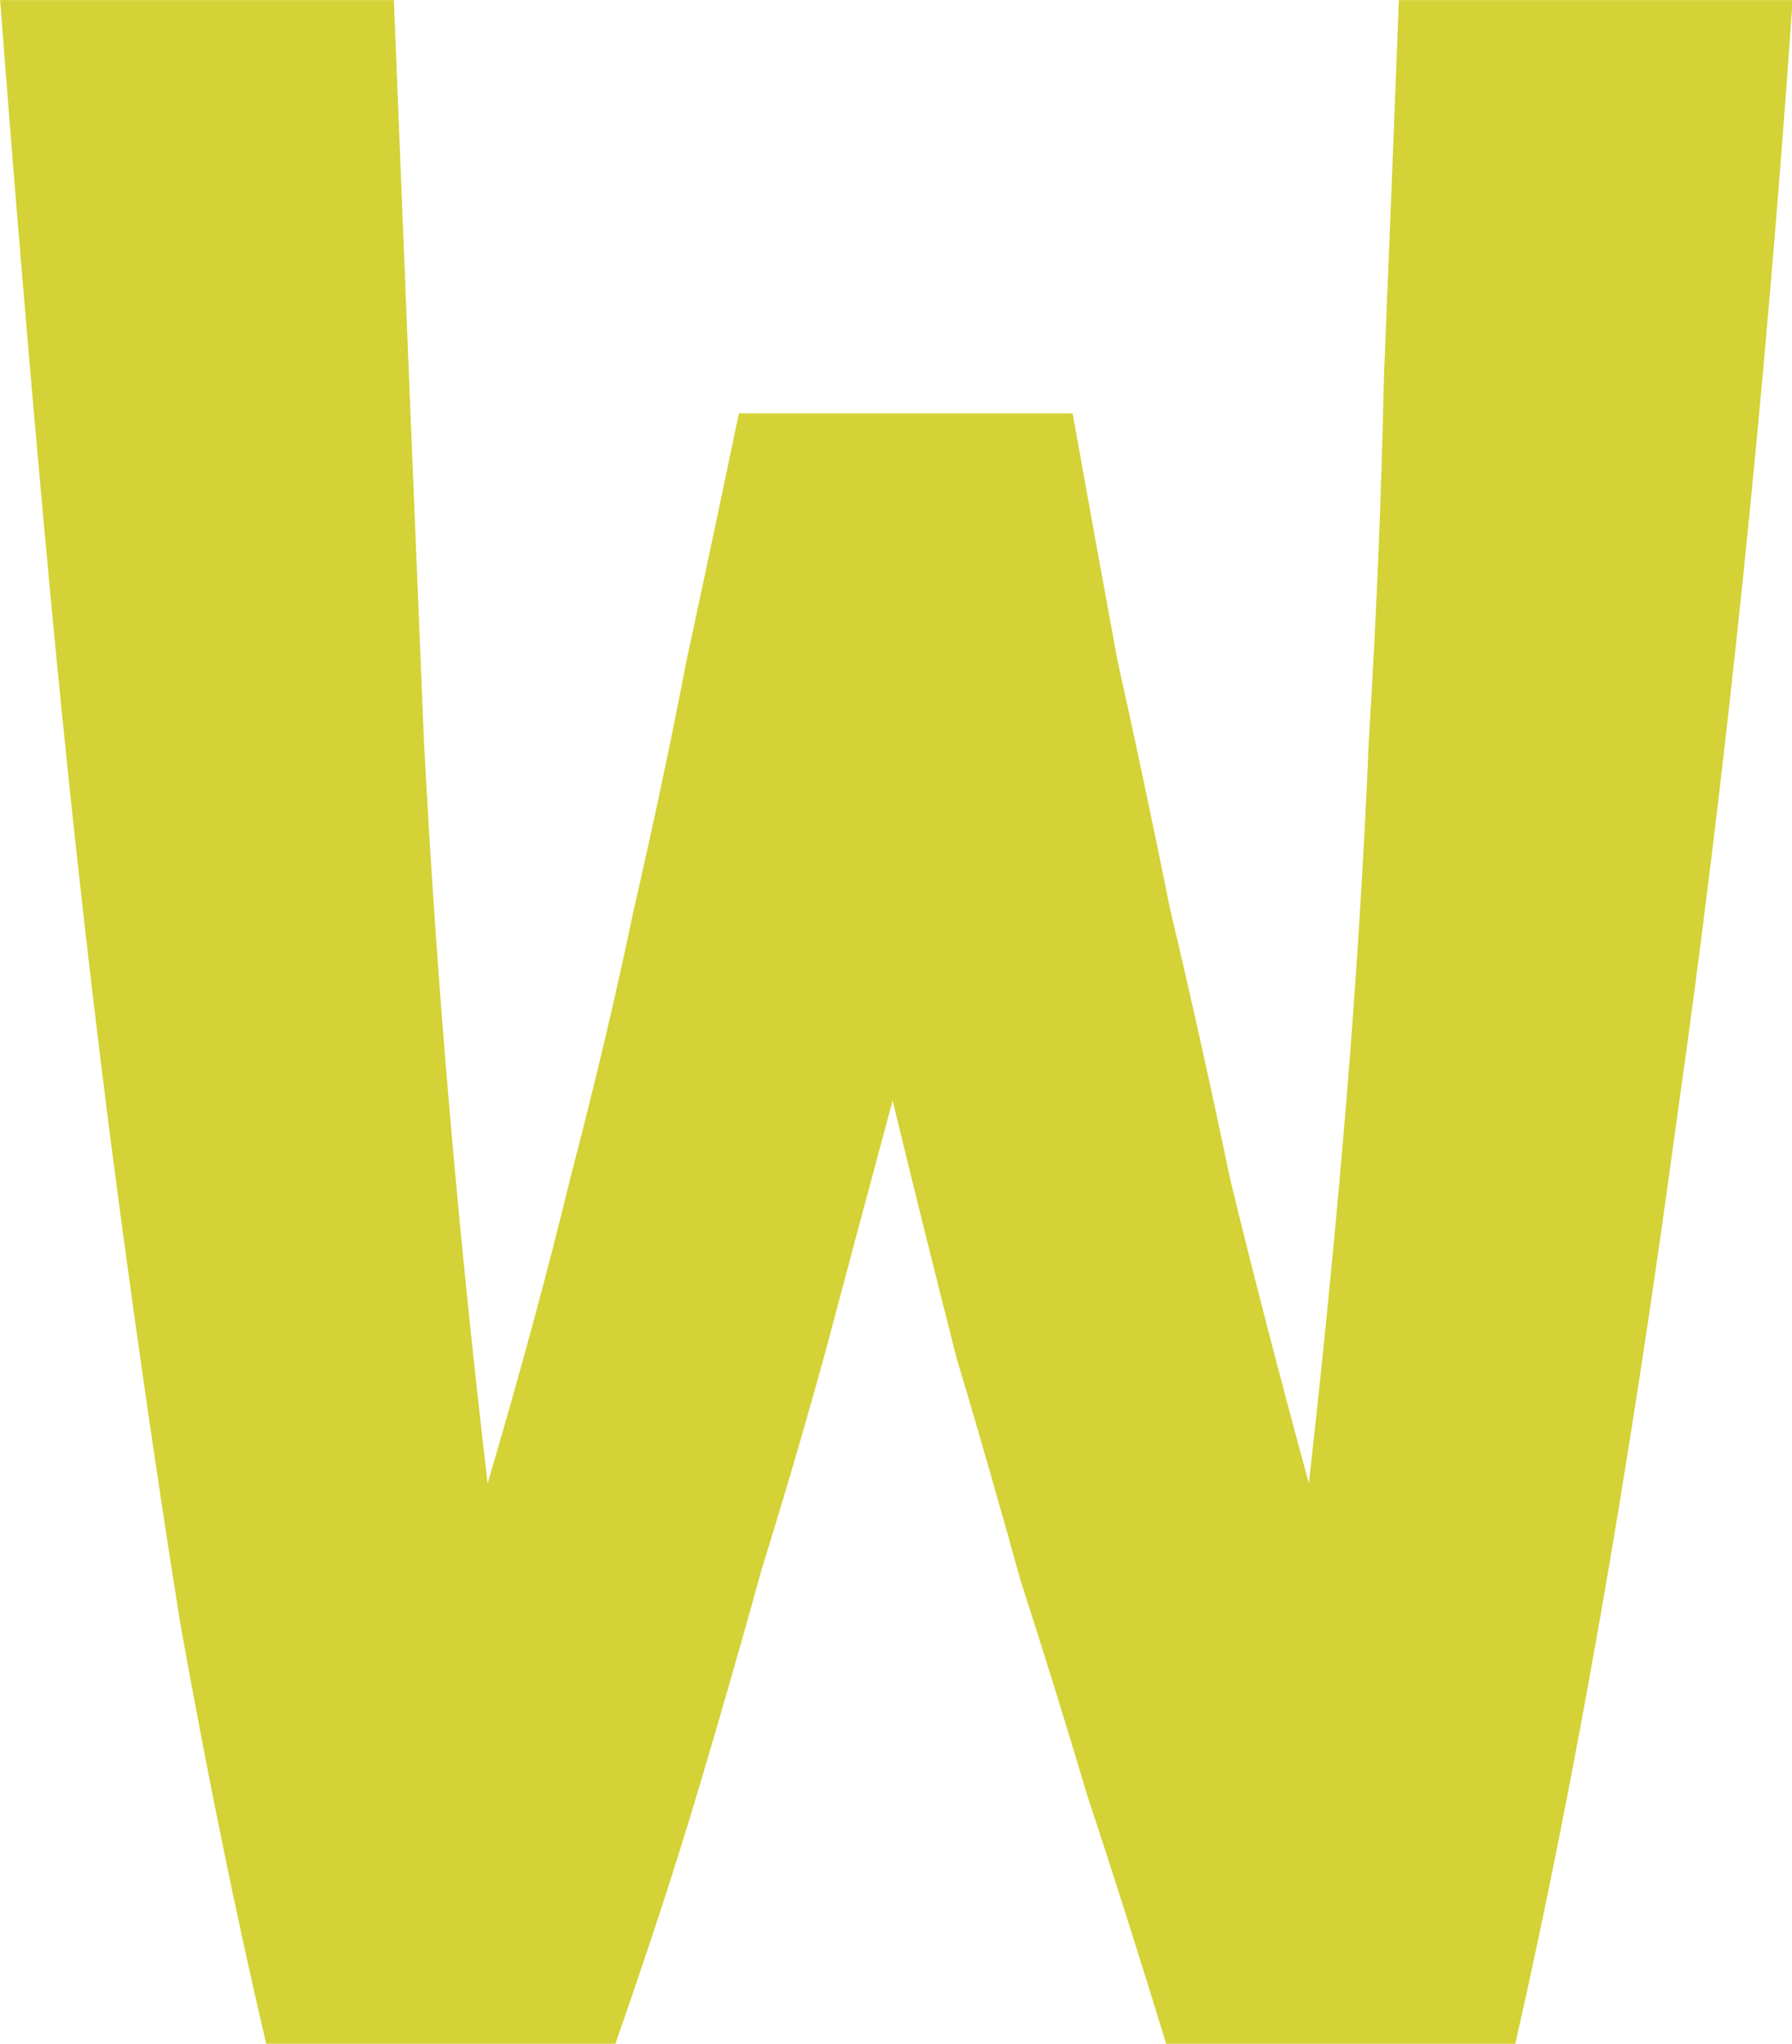 <?xml version="1.0" encoding="UTF-8"?>
<!-- Created with Inkscape (http://www.inkscape.org/) -->
<svg width="330.25" height="376.45" version="1.1" viewBox="0 0 330.25 376.45" xmlns="http://www.w3.org/2000/svg">
 <g transform="translate(-90.875 -67.776)" fill="#d4d236">
  <g transform="scale(.929 1.077)" fill="#d4d236" stroke-width="18.597" aria-label="w">
   <path d="m329.2 412.58q-8.183-23.061-15.622-42.402-6.695-19.341-13.39-37.195-5.951-18.598-12.646-37.939-5.951-20.085-12.646-43.89-7.439 23.805-13.39 43.146-5.951 18.598-12.646 37.195-5.951 18.598-12.646 37.939t-16.366 43.146h-69.183q-8.927-32.732-17.11-72.158-7.439-40.171-14.134-84.805-6.695-45.378-11.902-93.731t-9.671-98.939h78.109q2.976 64.719 5.951 126.46 3.72 61.744 12.646 127.21 9.671-28.268 16.366-52.073 7.439-24.549 12.646-46.122 5.951-22.317 10.415-42.402 5.207-20.829 10.415-42.402h66.207q4.463 21.573 8.927 42.402 5.207 20.085 10.415 42.402 5.951 21.573 11.902 46.122 6.695 23.805 15.622 52.073 4.463-34.219 7.439-65.463t4.463-61.744q2.232-31.244 2.976-61.744 1.488-31.244 2.976-64.719h78.11q-8.183 101.91-23.061 191.93-14.134 90.012-31.988 157.71z" fill="#d4d236"/>
  </g>
 </g>
</svg>
